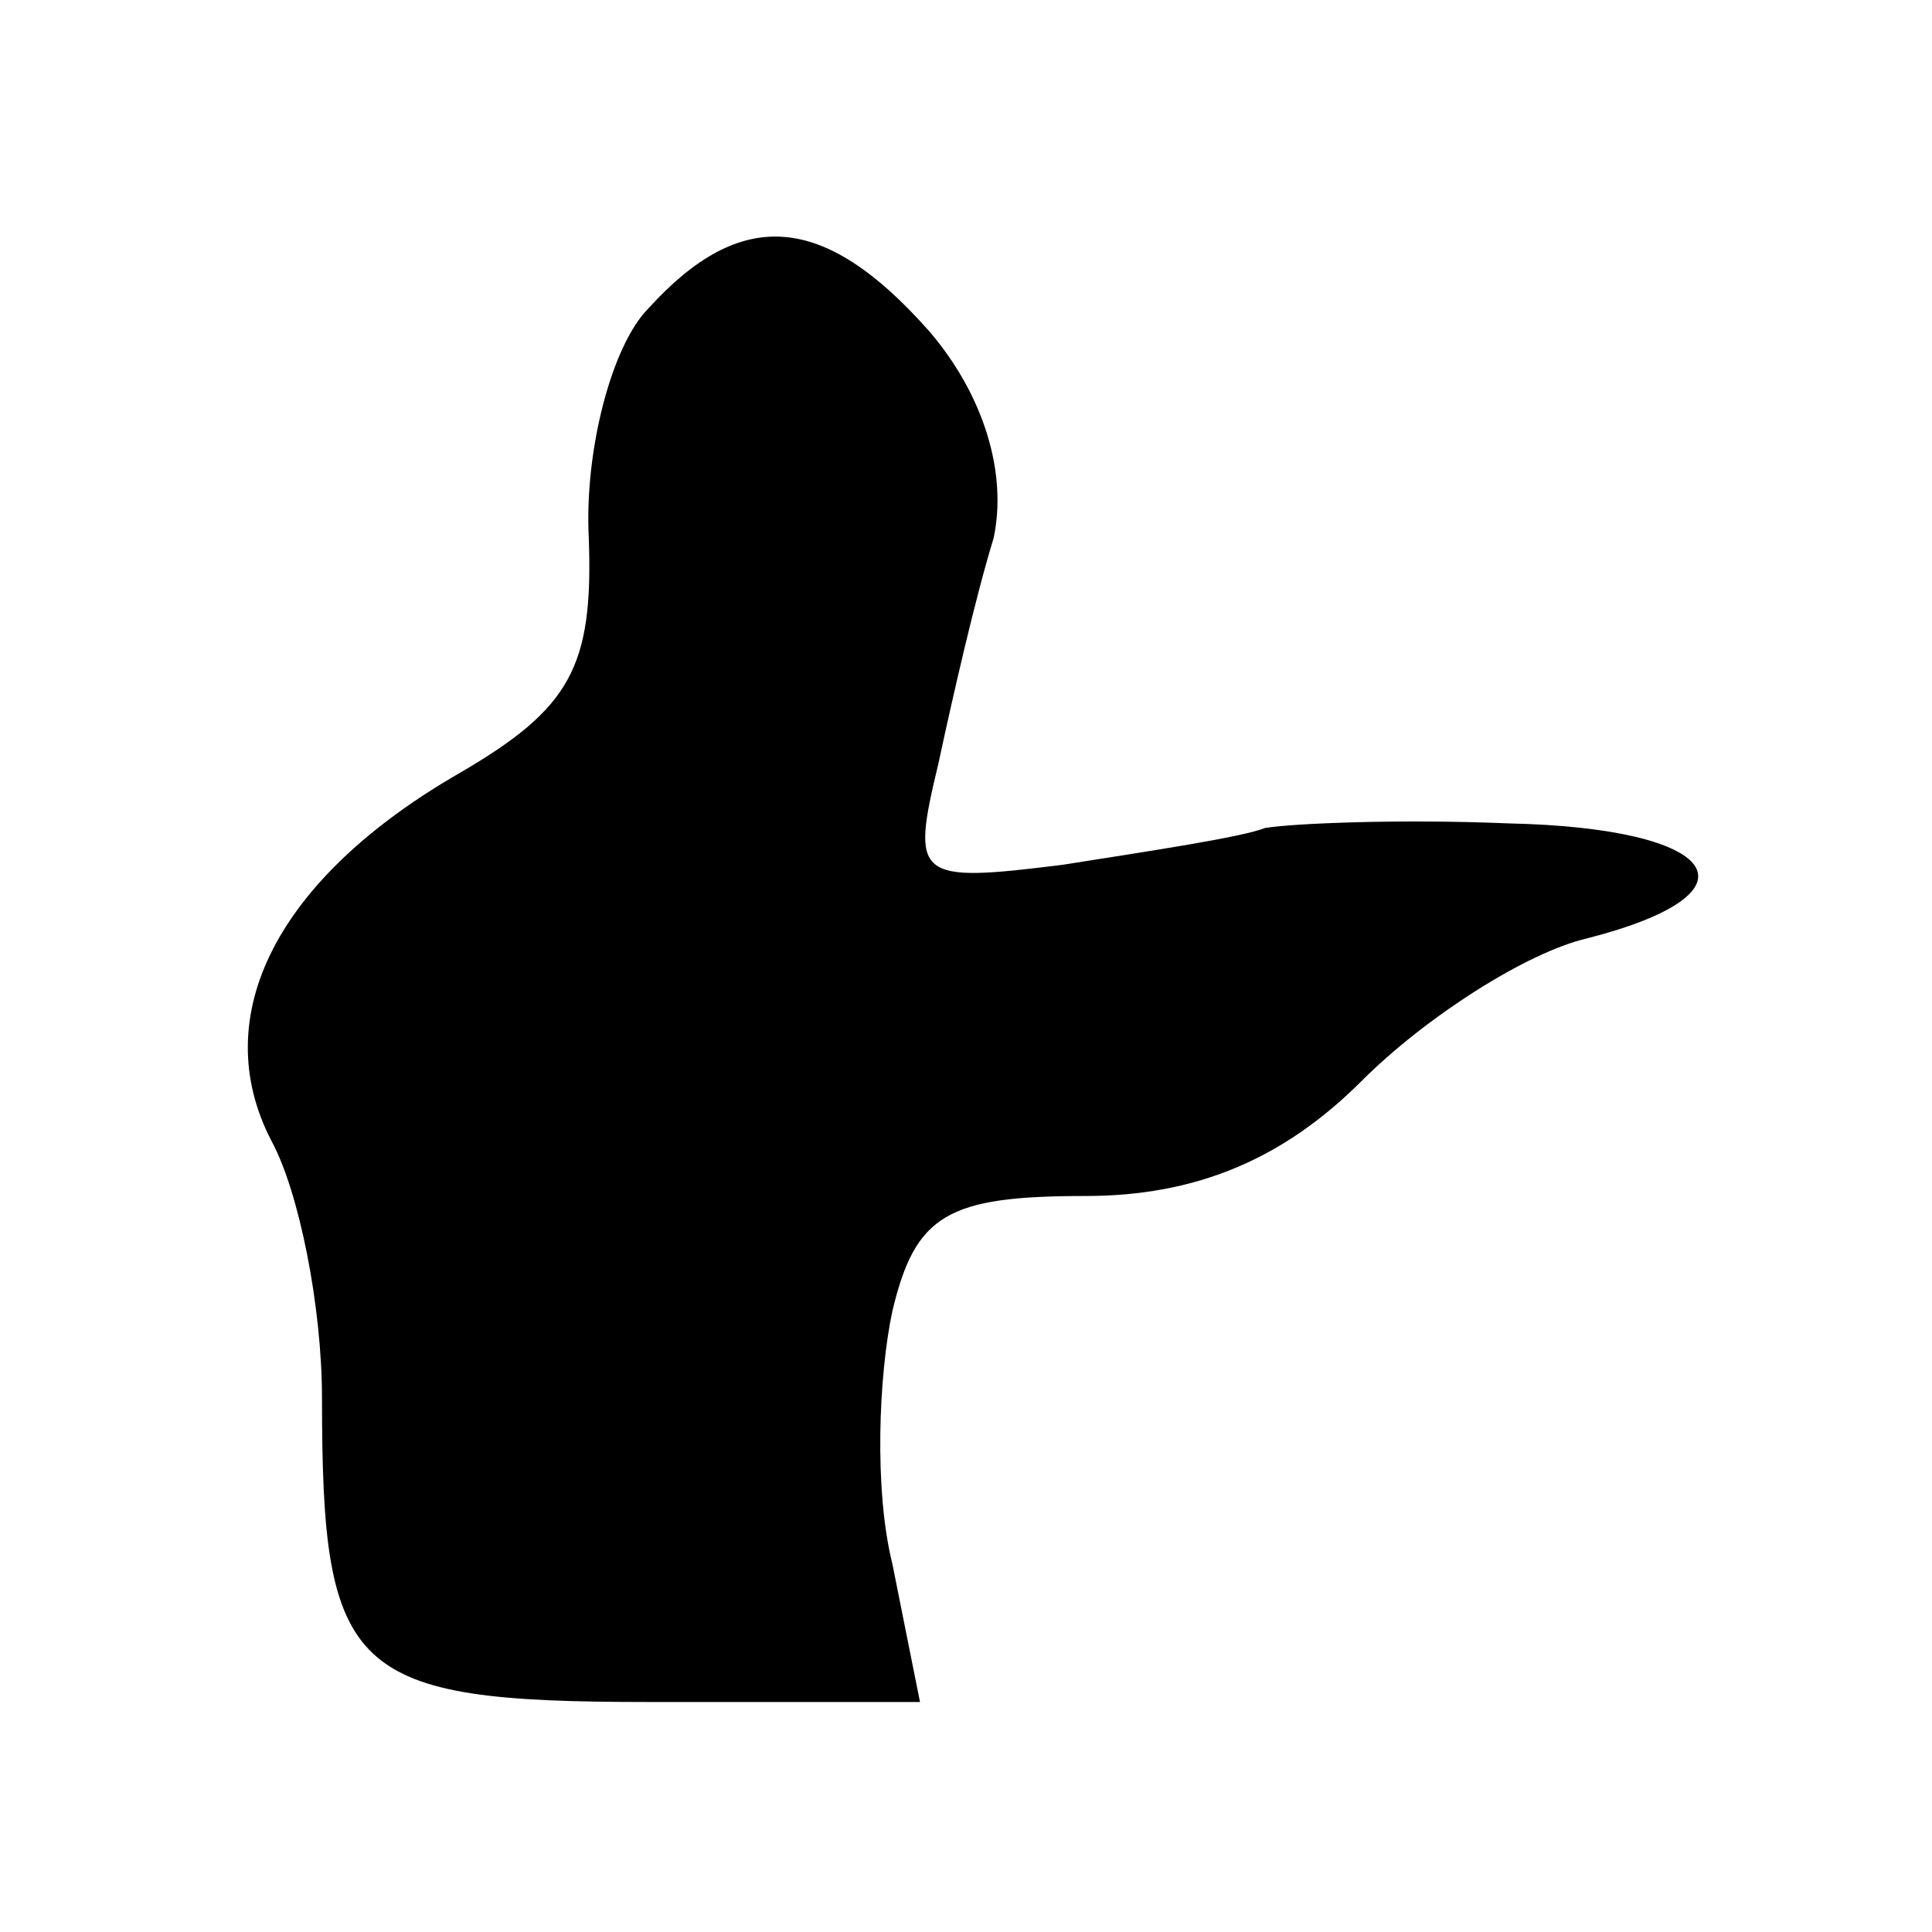 <?xml version="1.0" standalone="no"?>
<!DOCTYPE svg PUBLIC "-//W3C//DTD SVG 20010904//EN"
 "http://www.w3.org/TR/2001/REC-SVG-20010904/DTD/svg10.dtd">
<svg version="1.0" xmlns="http://www.w3.org/2000/svg"
 width="42pt" height="42pt" viewBox="0 0 42 42"
 preserveAspectRatio="xMidYMid meet">

<g transform="translate(0,42) scale(0.1,-0.1)"
fill="#000000" stroke="none">
<path d="M141 353 c-8 -8 -14 -31 -13 -50 1 -28 -4 -37 -28 -51 -40 -23 -55
-53 -41 -80 6 -11 11 -36 11 -56 0 -60 6 -66 71 -66 l59 0 -6 30 c-4 16 -3 41
0 55 5 21 12 25 42 25 24 0 43 8 60 25 14 14 36 28 49 31 39 10 29 24 -17 25
-24 1 -47 0 -53 -1 -5 -2 -25 -5 -44 -8 -32 -4 -33 -3 -27 22 3 14 8 36 12 49
3 14 -2 31 -14 45 -23 26 -41 27 -61 5z"/>
</g>
</svg>
